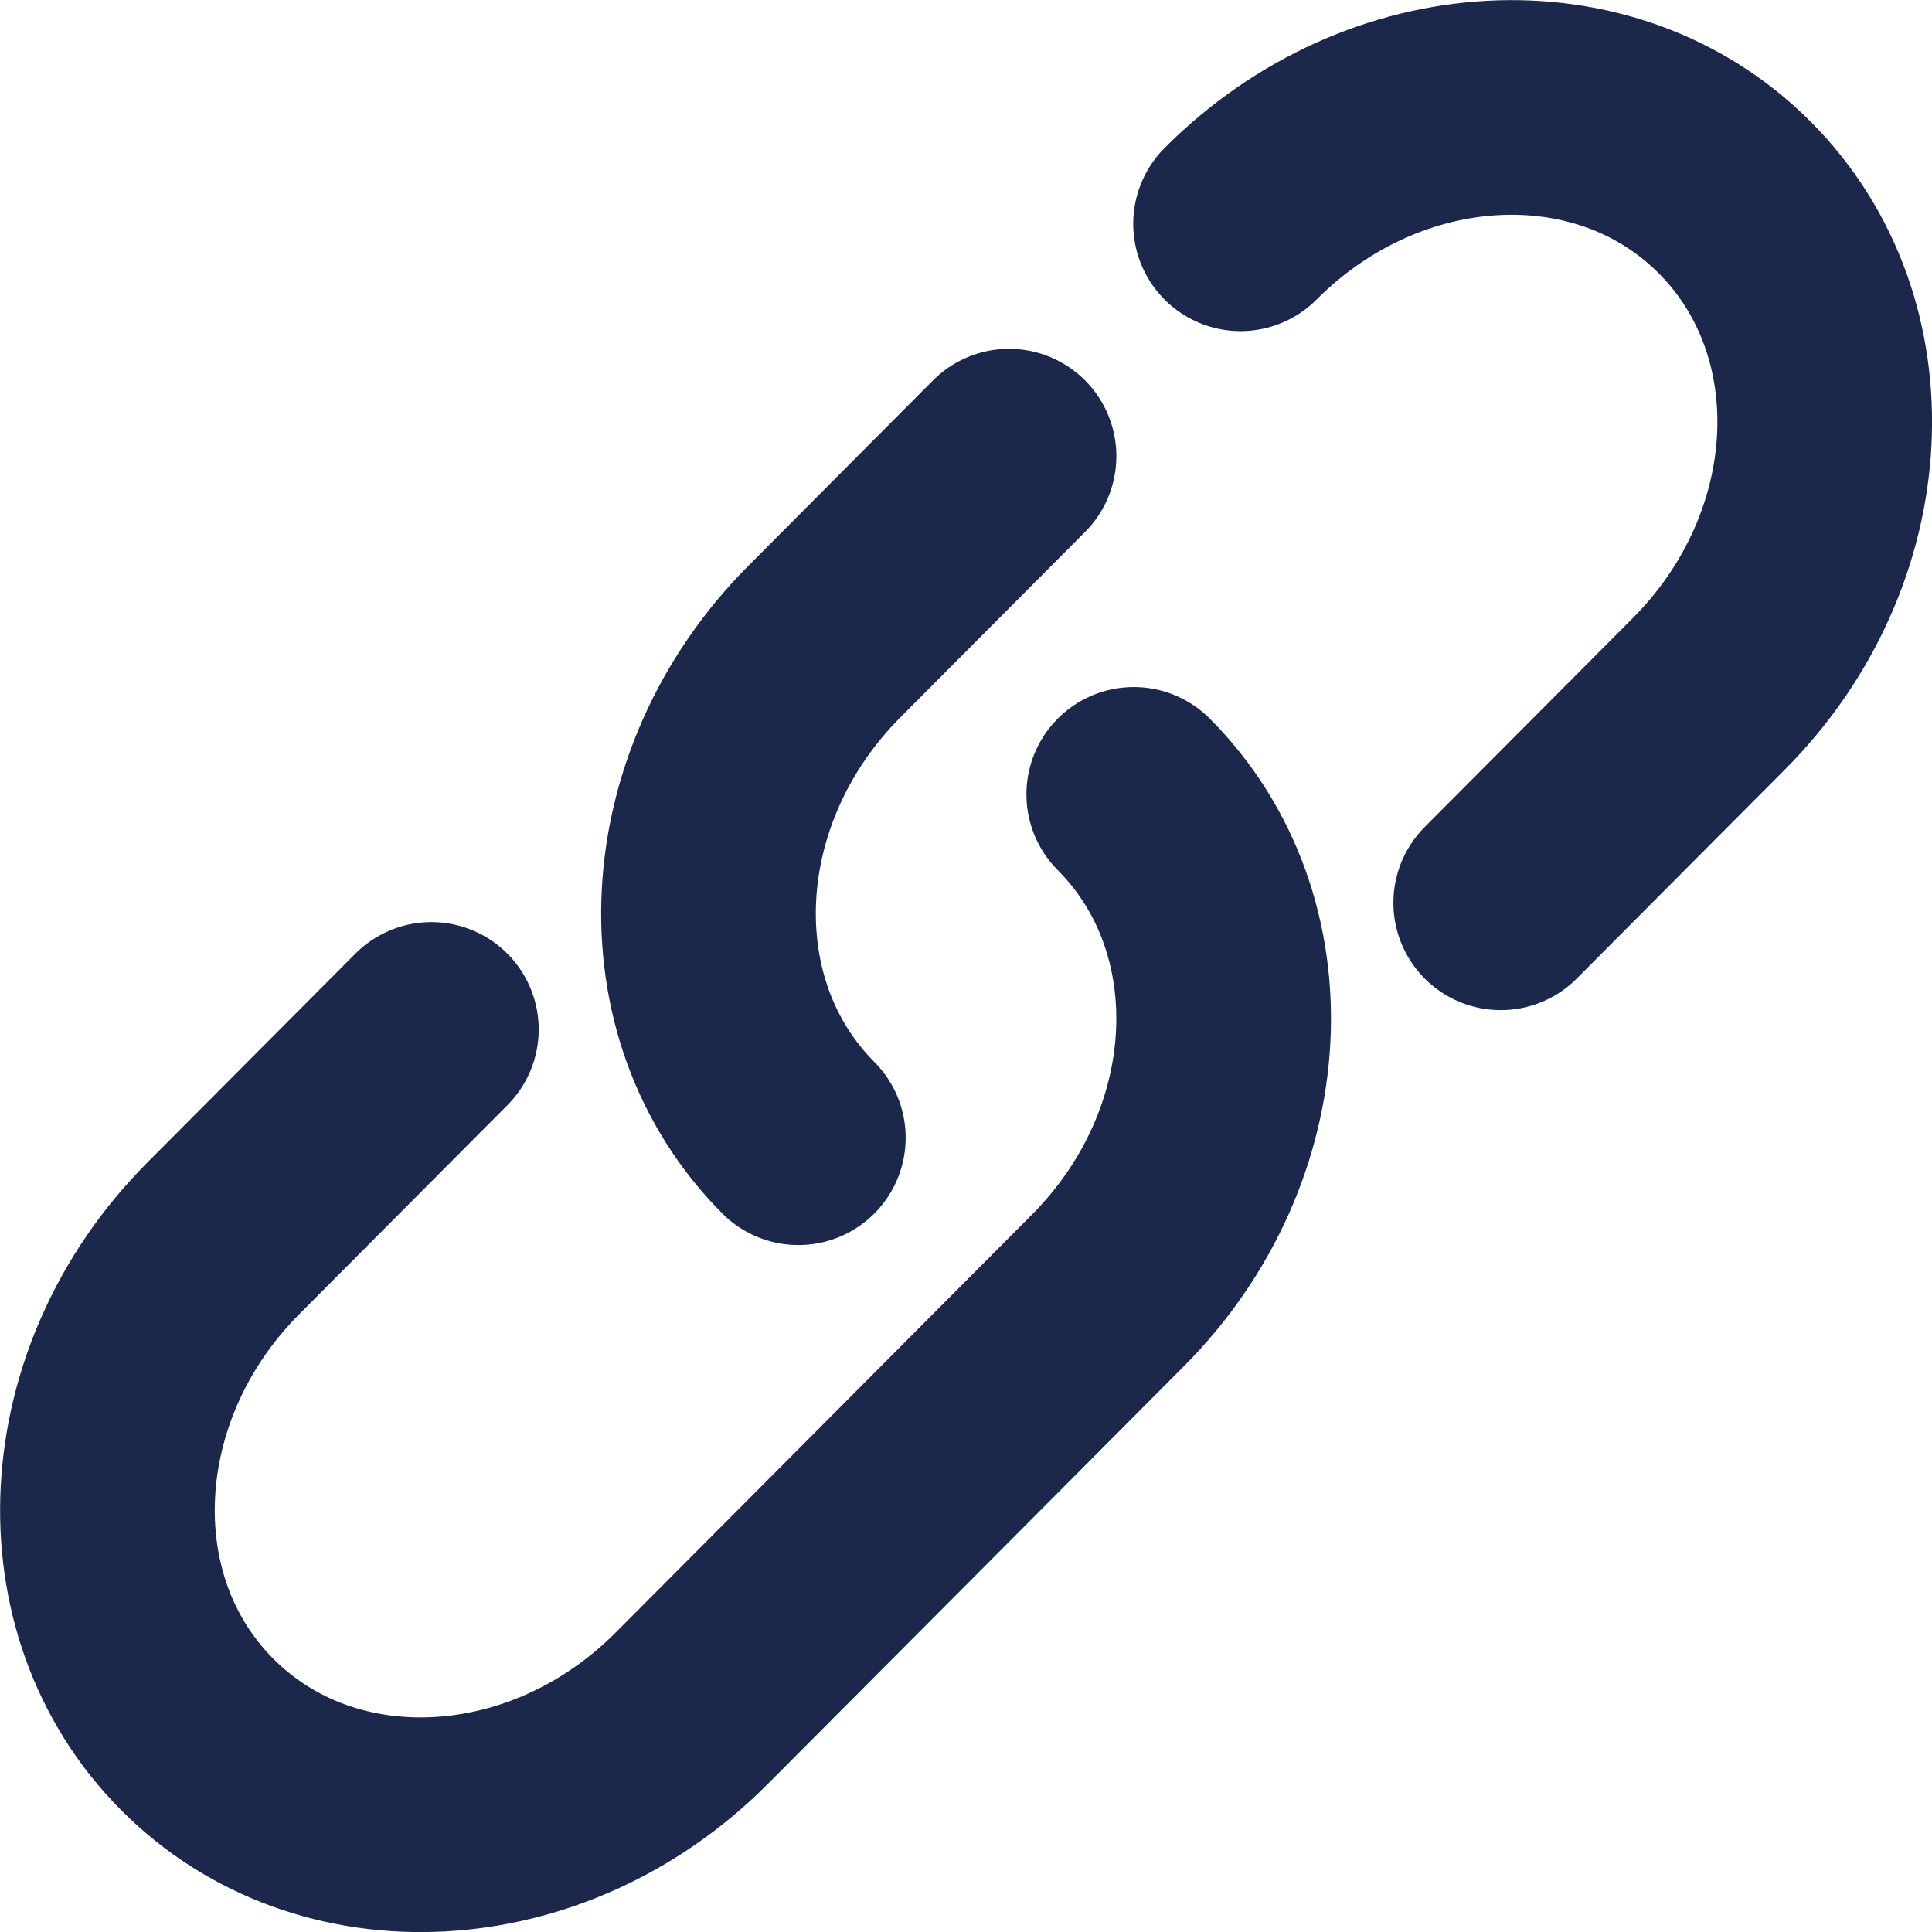 <svg width="18" height="18" viewBox="0 0 18 18" fill="none" xmlns="http://www.w3.org/2000/svg">
<path d="M11.558 2.085C12.897 0.741 14.959 0.632 16.163 1.841C17.368 3.051 17.26 5.12 15.921 6.464L13.982 8.411M7.438 10.6C6.233 9.391 6.342 7.321 7.68 5.978L9.401 4.25" stroke="#1C274C" stroke-width="2" stroke-linecap="round"/>
<path d="M10.563 7.401C11.768 8.611 11.66 10.68 10.321 12.024L8.382 13.971L6.443 15.917C5.104 17.261 3.043 17.37 1.838 16.16C0.633 14.951 0.742 12.881 2.08 11.538L4.019 9.591" stroke="#1C274C" stroke-width="2" stroke-linecap="round"/>
</svg>

